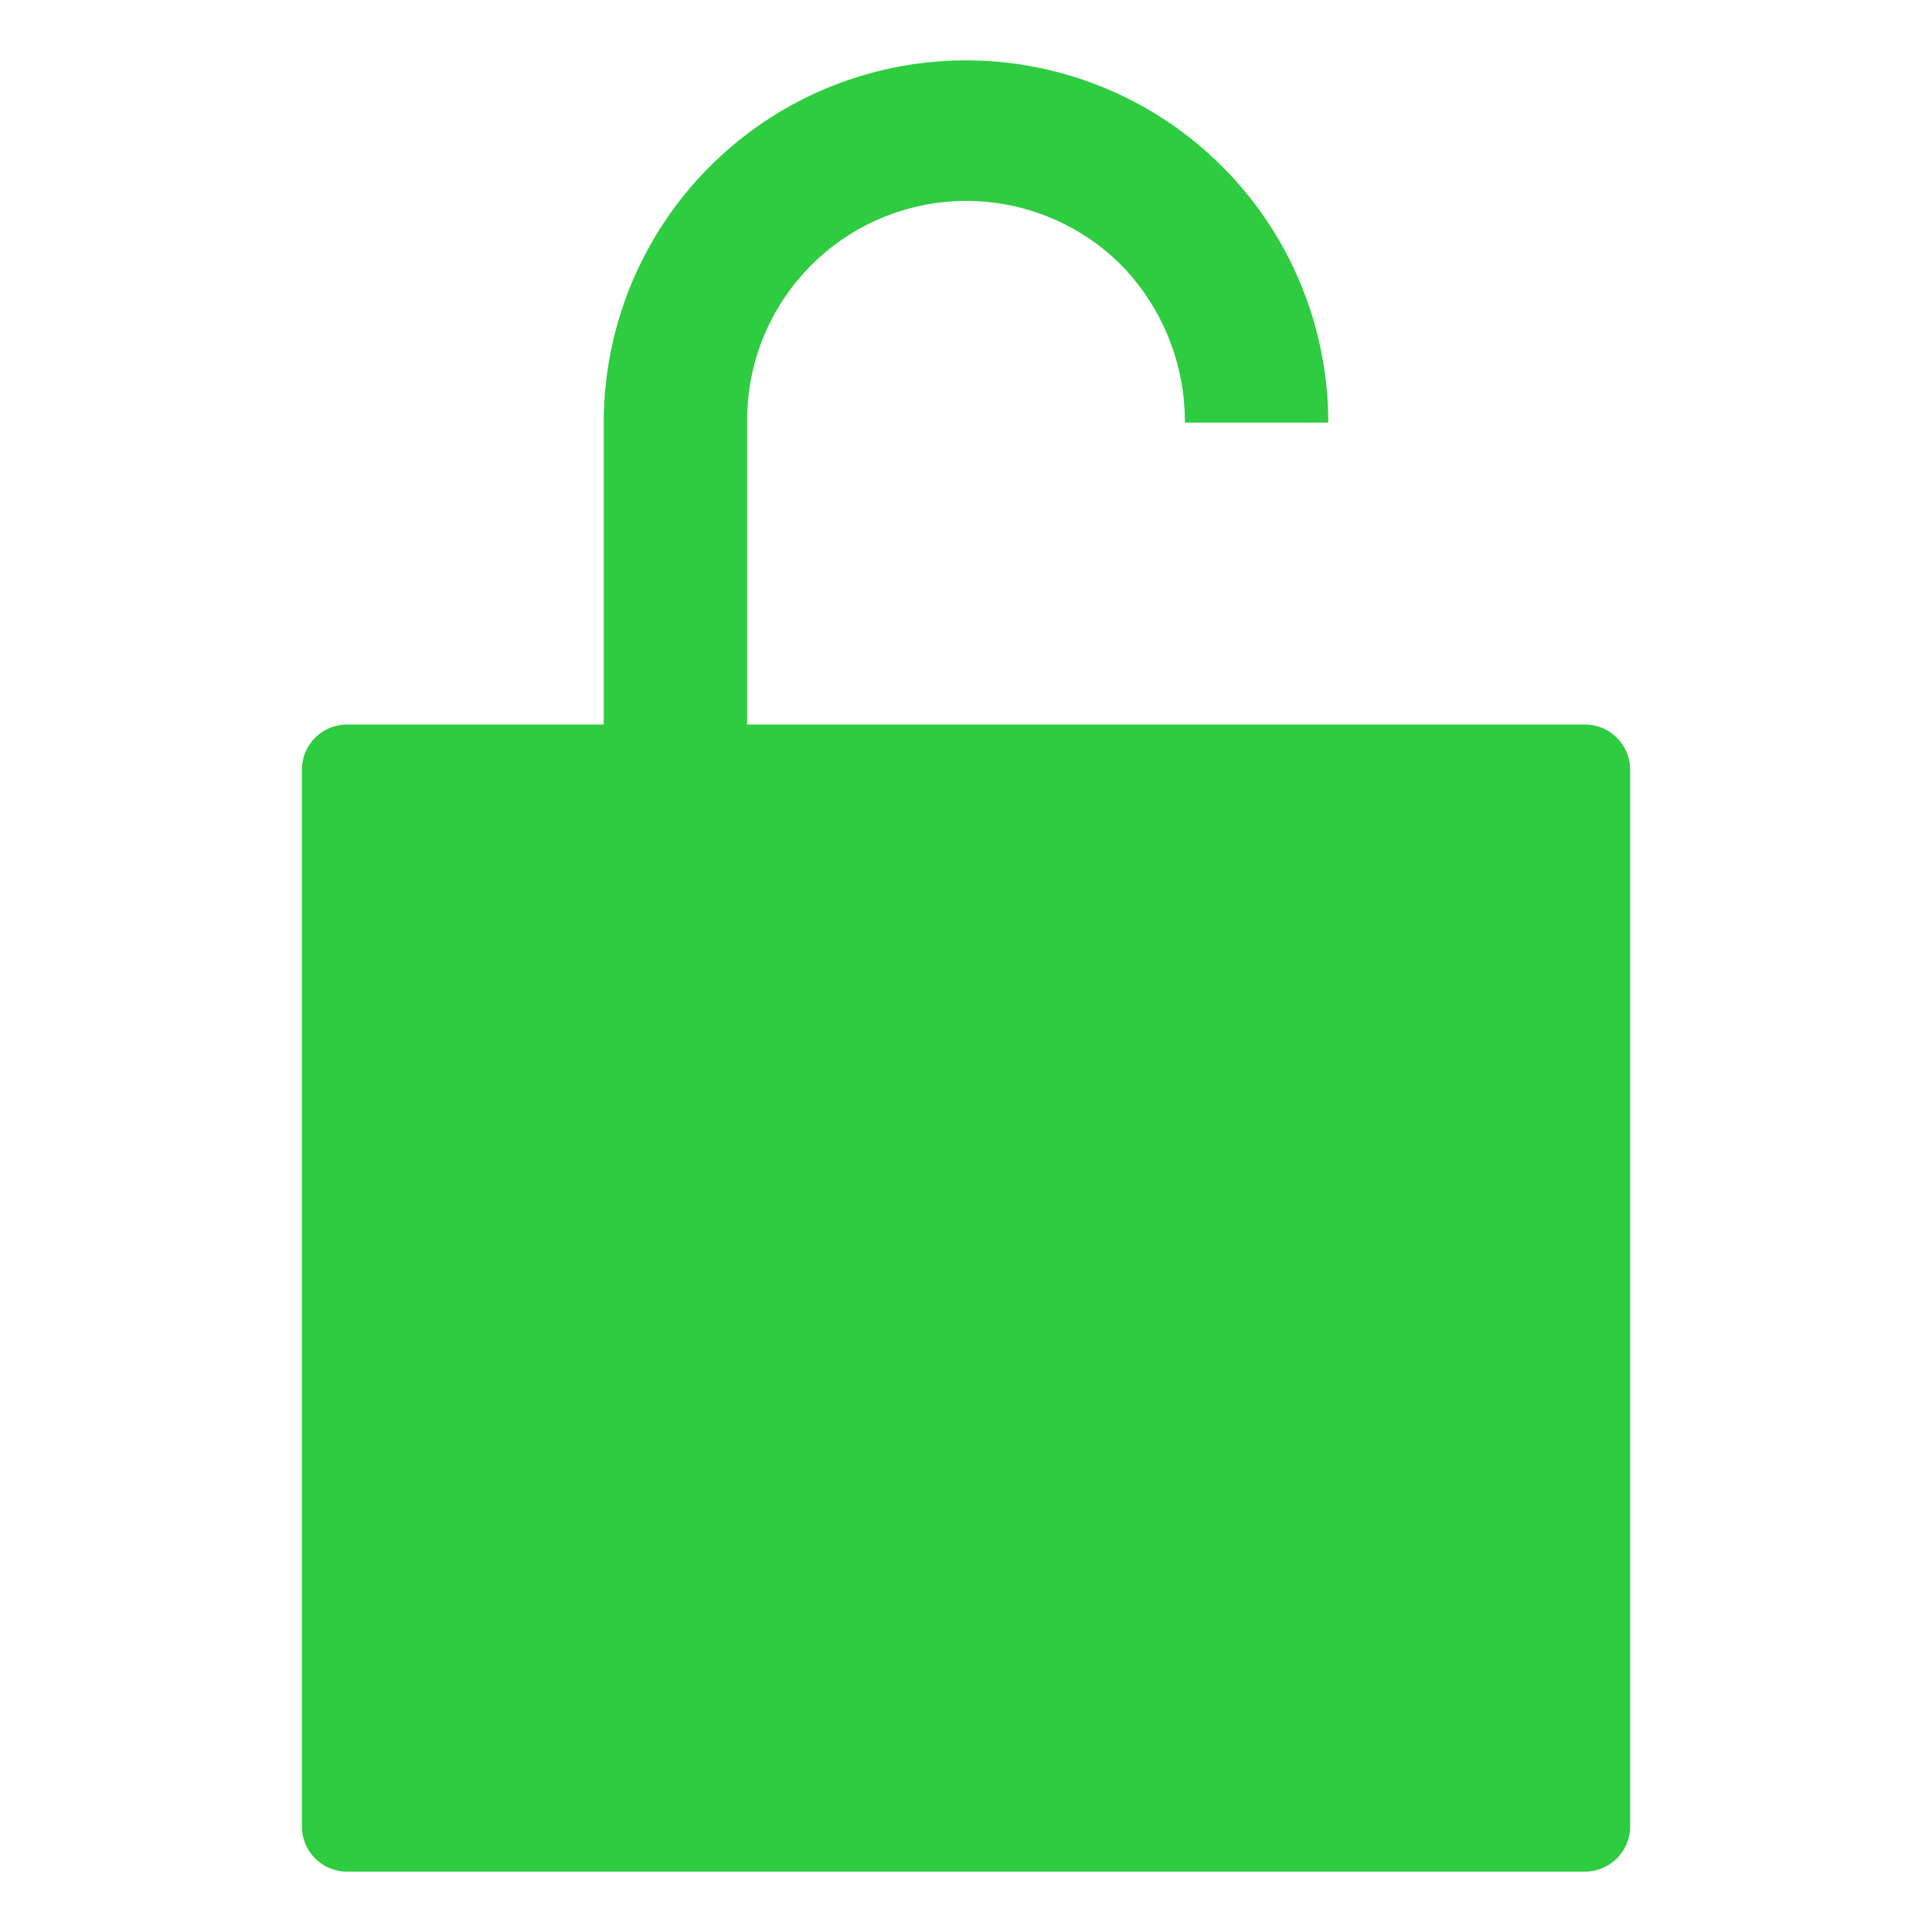 <svg xmlns="http://www.w3.org/2000/svg" class="ionicon" viewBox="0 0 512 512"><title>Lock Open</title>

  <path
    fill="#2ECC40"
    d="M420 192H198v-80.75a58.08 58.08 0 0199.07-41.07A59.4 59.4 0 01314 112h38a96 96 0 10-192 0v80H92a12 12 0 00-12 12v280a12 12 0 0012 12h328a12 12 0 0012-12V204a12 12 0 00-12-12z"/></svg>